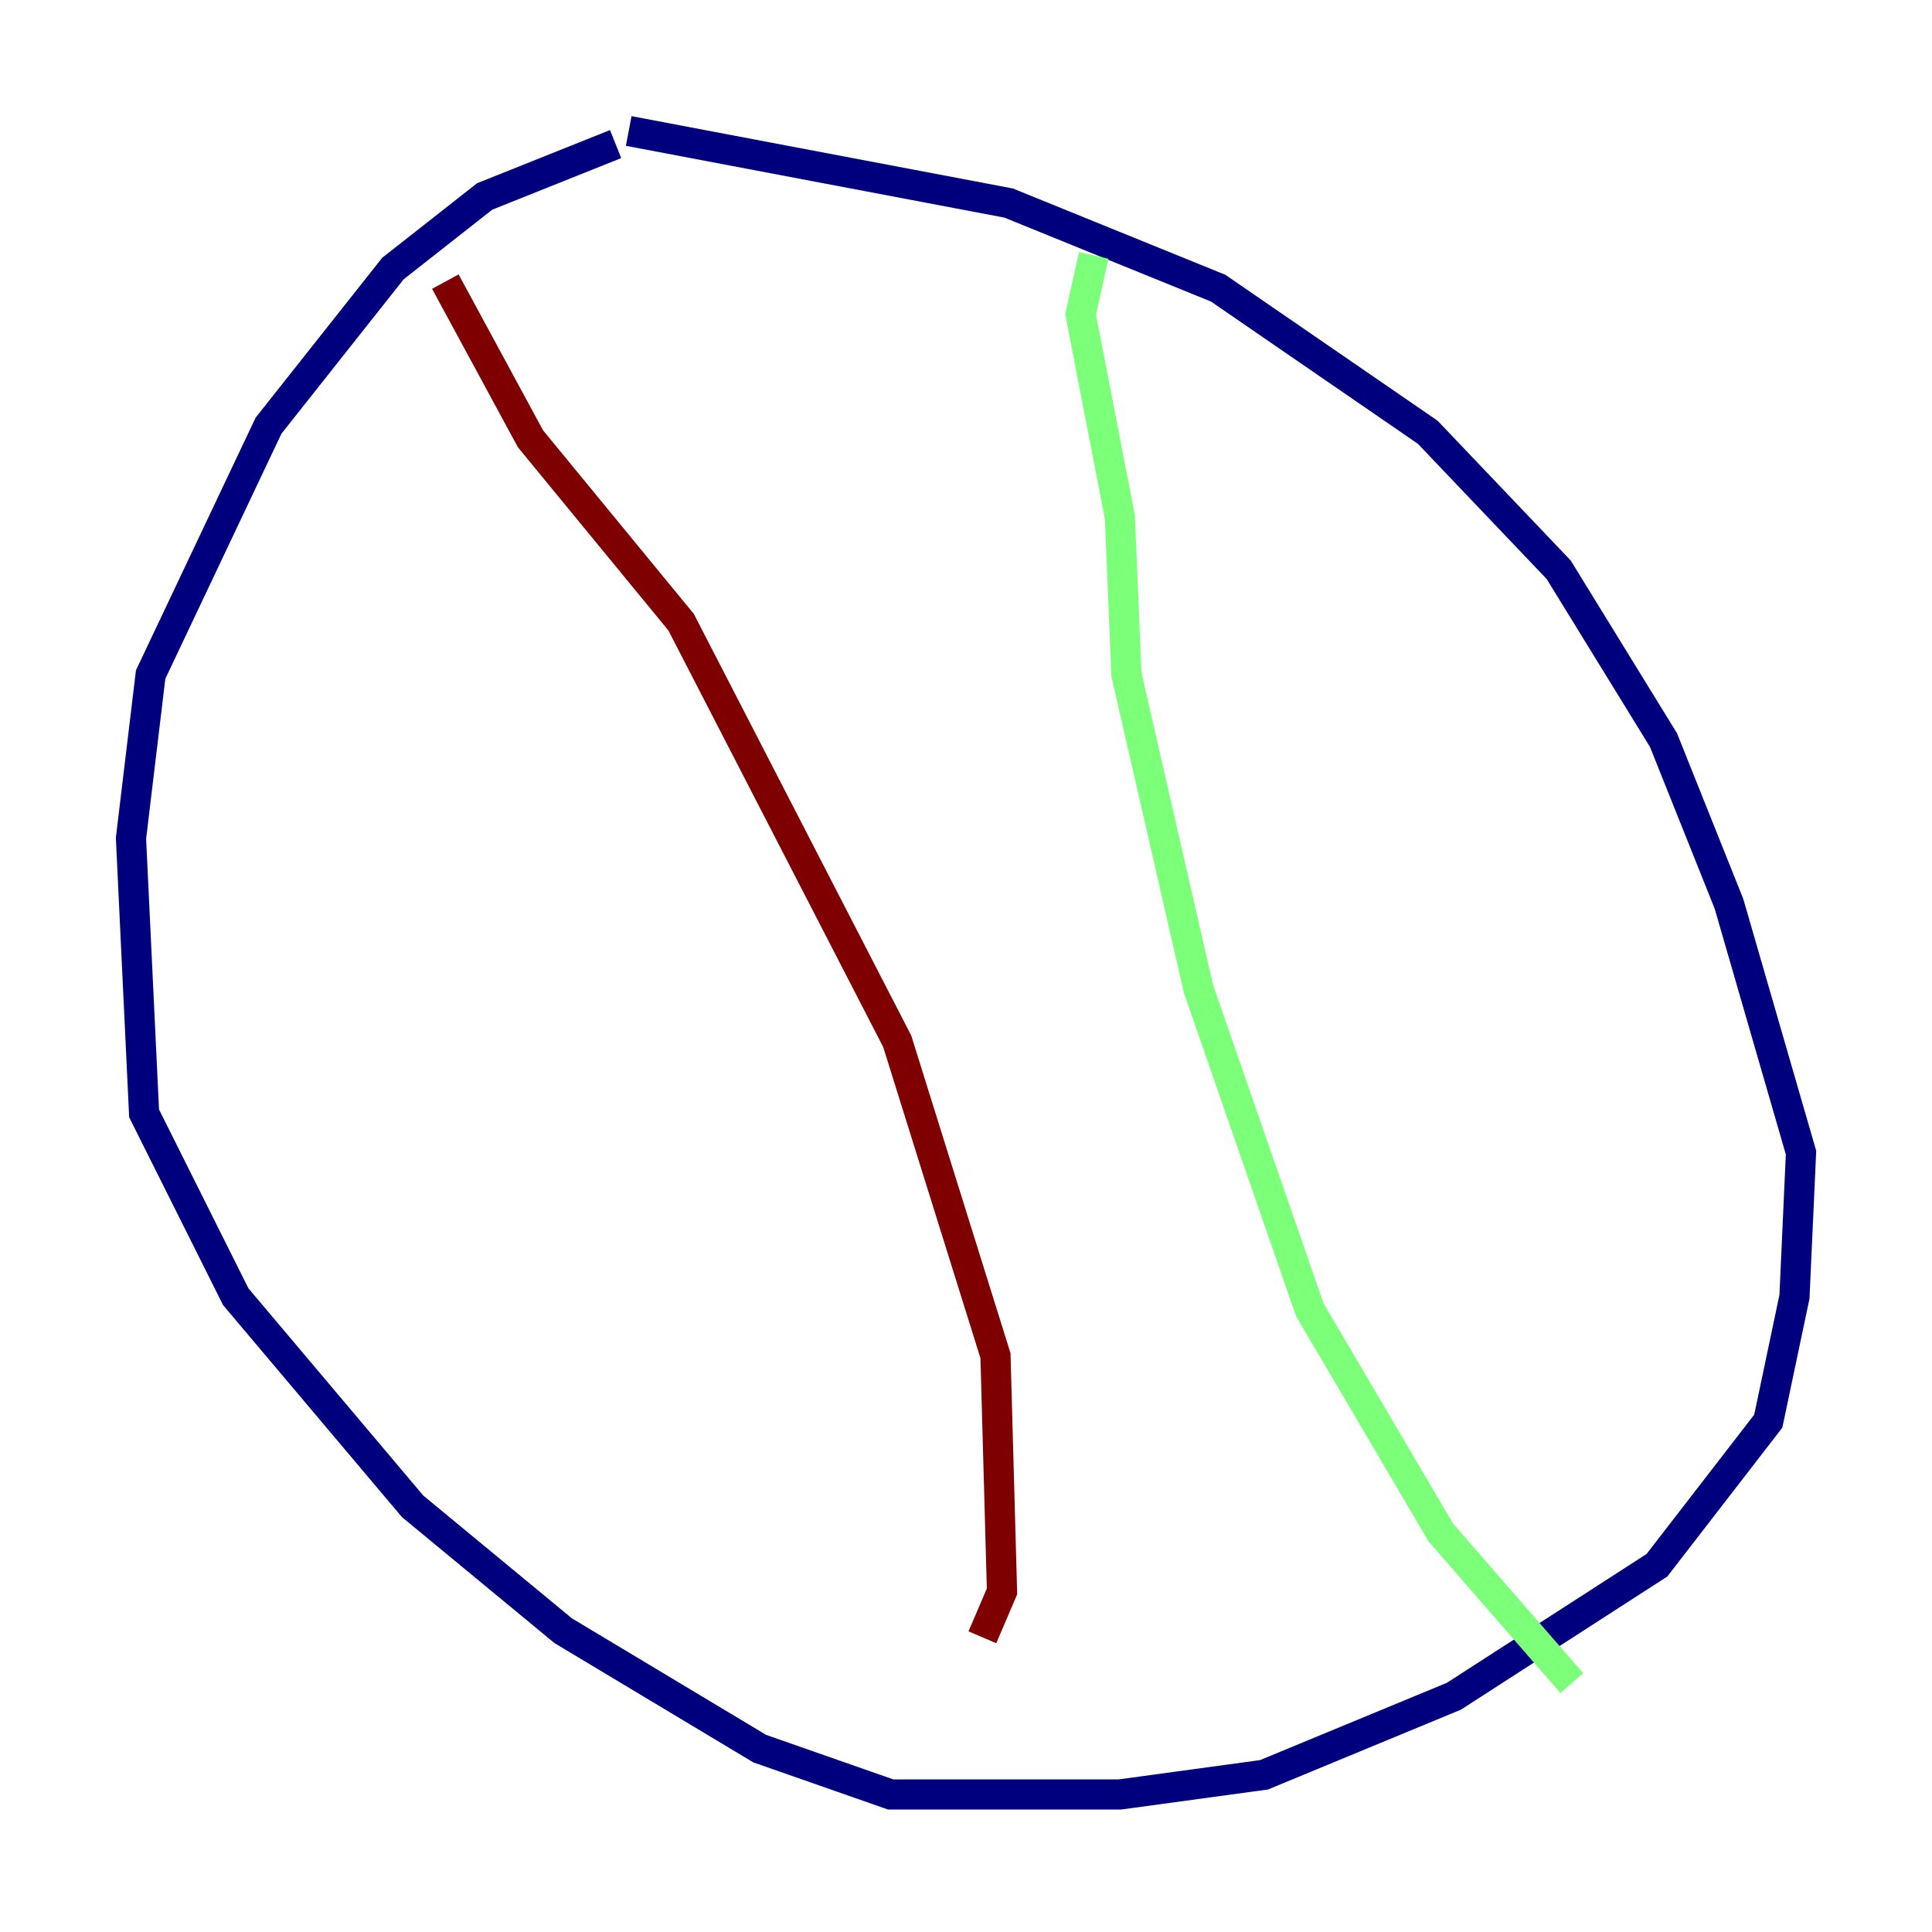 <?xml version="1.0" encoding="utf-8" ?>
<svg baseProfile="tiny" height="128" version="1.2" viewBox="0,0,128,128" width="128" xmlns="http://www.w3.org/2000/svg" xmlns:ev="http://www.w3.org/2001/xml-events" xmlns:xlink="http://www.w3.org/1999/xlink"><defs /><polyline fill="none" points="40.786,9.546 32.108,13.017 26.034,17.79 17.79,28.203 9.98,44.691 8.678,55.539 9.546,73.763 15.62,85.912 27.336,99.797 37.315,108.041 50.332,115.851 59.01,118.888 74.197,118.888 83.742,117.586 96.325,112.38 109.776,103.702 117.153,94.156 118.888,85.912 119.322,76.366 114.549,59.878 110.21,49.031 103.268,37.749 94.59,28.637 80.705,19.091 66.82,13.451 41.654,8.678" stroke="#00007f" stroke-width="2" /><polyline fill="none" points="72.461,16.922 71.593,20.827 74.197,34.278 74.63,44.691 79.403,65.519 86.78,86.78 95.458,101.532 104.136,111.512" stroke="#7cff79" stroke-width="2" /><polyline fill="none" points="29.505,18.658 35.146,29.071 45.125,41.22 59.444,68.99 65.953,89.817 66.386,105.437 65.085,108.475" stroke="#7f0000" stroke-width="2" /></svg>